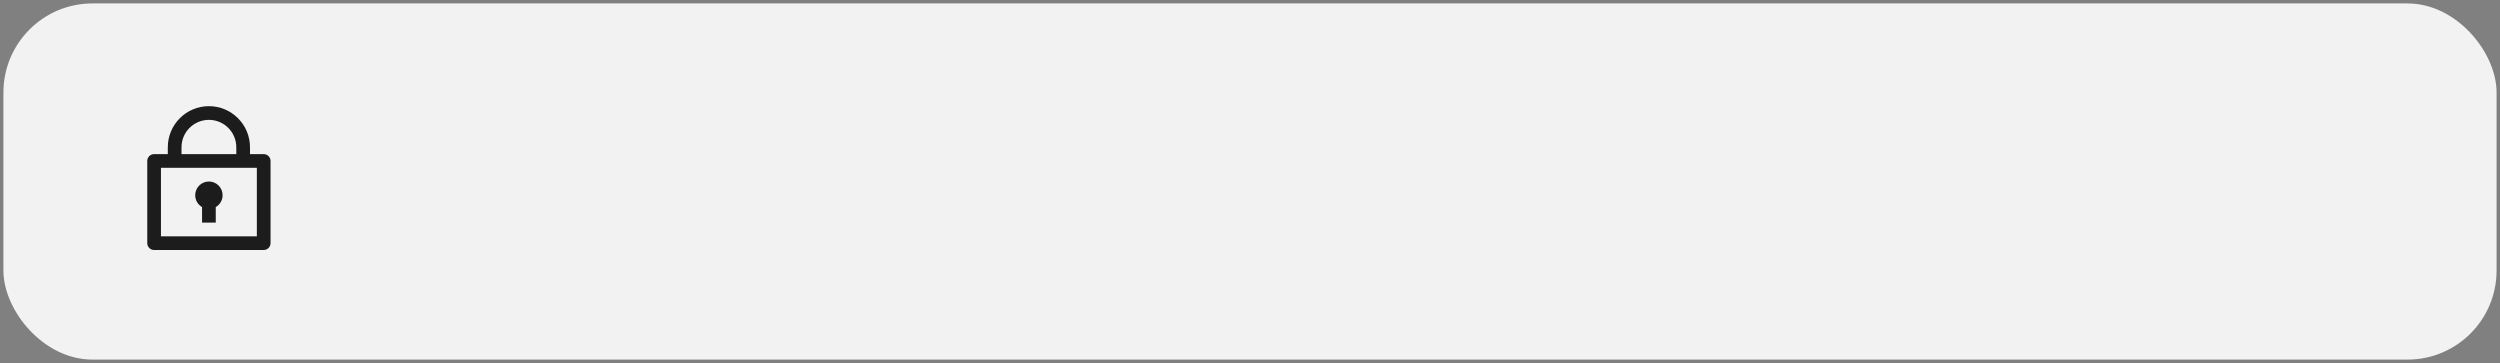 <svg width="365" height="53" viewBox="0 0 365 53" fill="none" xmlns="http://www.w3.org/2000/svg">
<rect x="0" y="0" width="365" height="53" fill="#808080" stroke="none"/>
<rect x="0.5" y="0.5" width="364" height="52" rx="13" fill="#F2F2F2"/>
<path d="M24.5 22.5V21.5C24.5 18.186 27.186 15.5 30.5 15.5C33.814 15.5 36.5 18.186 36.5 21.5V22.5H38.5C39.052 22.5 39.5 22.948 39.5 23.5V35.5C39.5 36.052 39.052 36.5 38.5 36.5H22.5C21.948 36.5 21.5 36.052 21.5 35.5V23.5C21.5 22.948 21.948 22.5 22.5 22.5H24.5ZM37.5 24.5H23.5V34.5H37.5V24.5ZM29.5 30.232C28.902 29.887 28.5 29.24 28.5 28.5C28.5 27.395 29.395 26.5 30.5 26.5C31.605 26.5 32.5 27.395 32.5 28.5C32.5 29.24 32.098 29.887 31.5 30.232V32.5H29.5V30.232ZM26.5 22.5H34.5V21.5C34.5 19.291 32.709 17.5 30.5 17.5C28.291 17.5 26.5 19.291 26.5 21.5V22.5Z" fill="#1C1C1C"/>
</svg>
